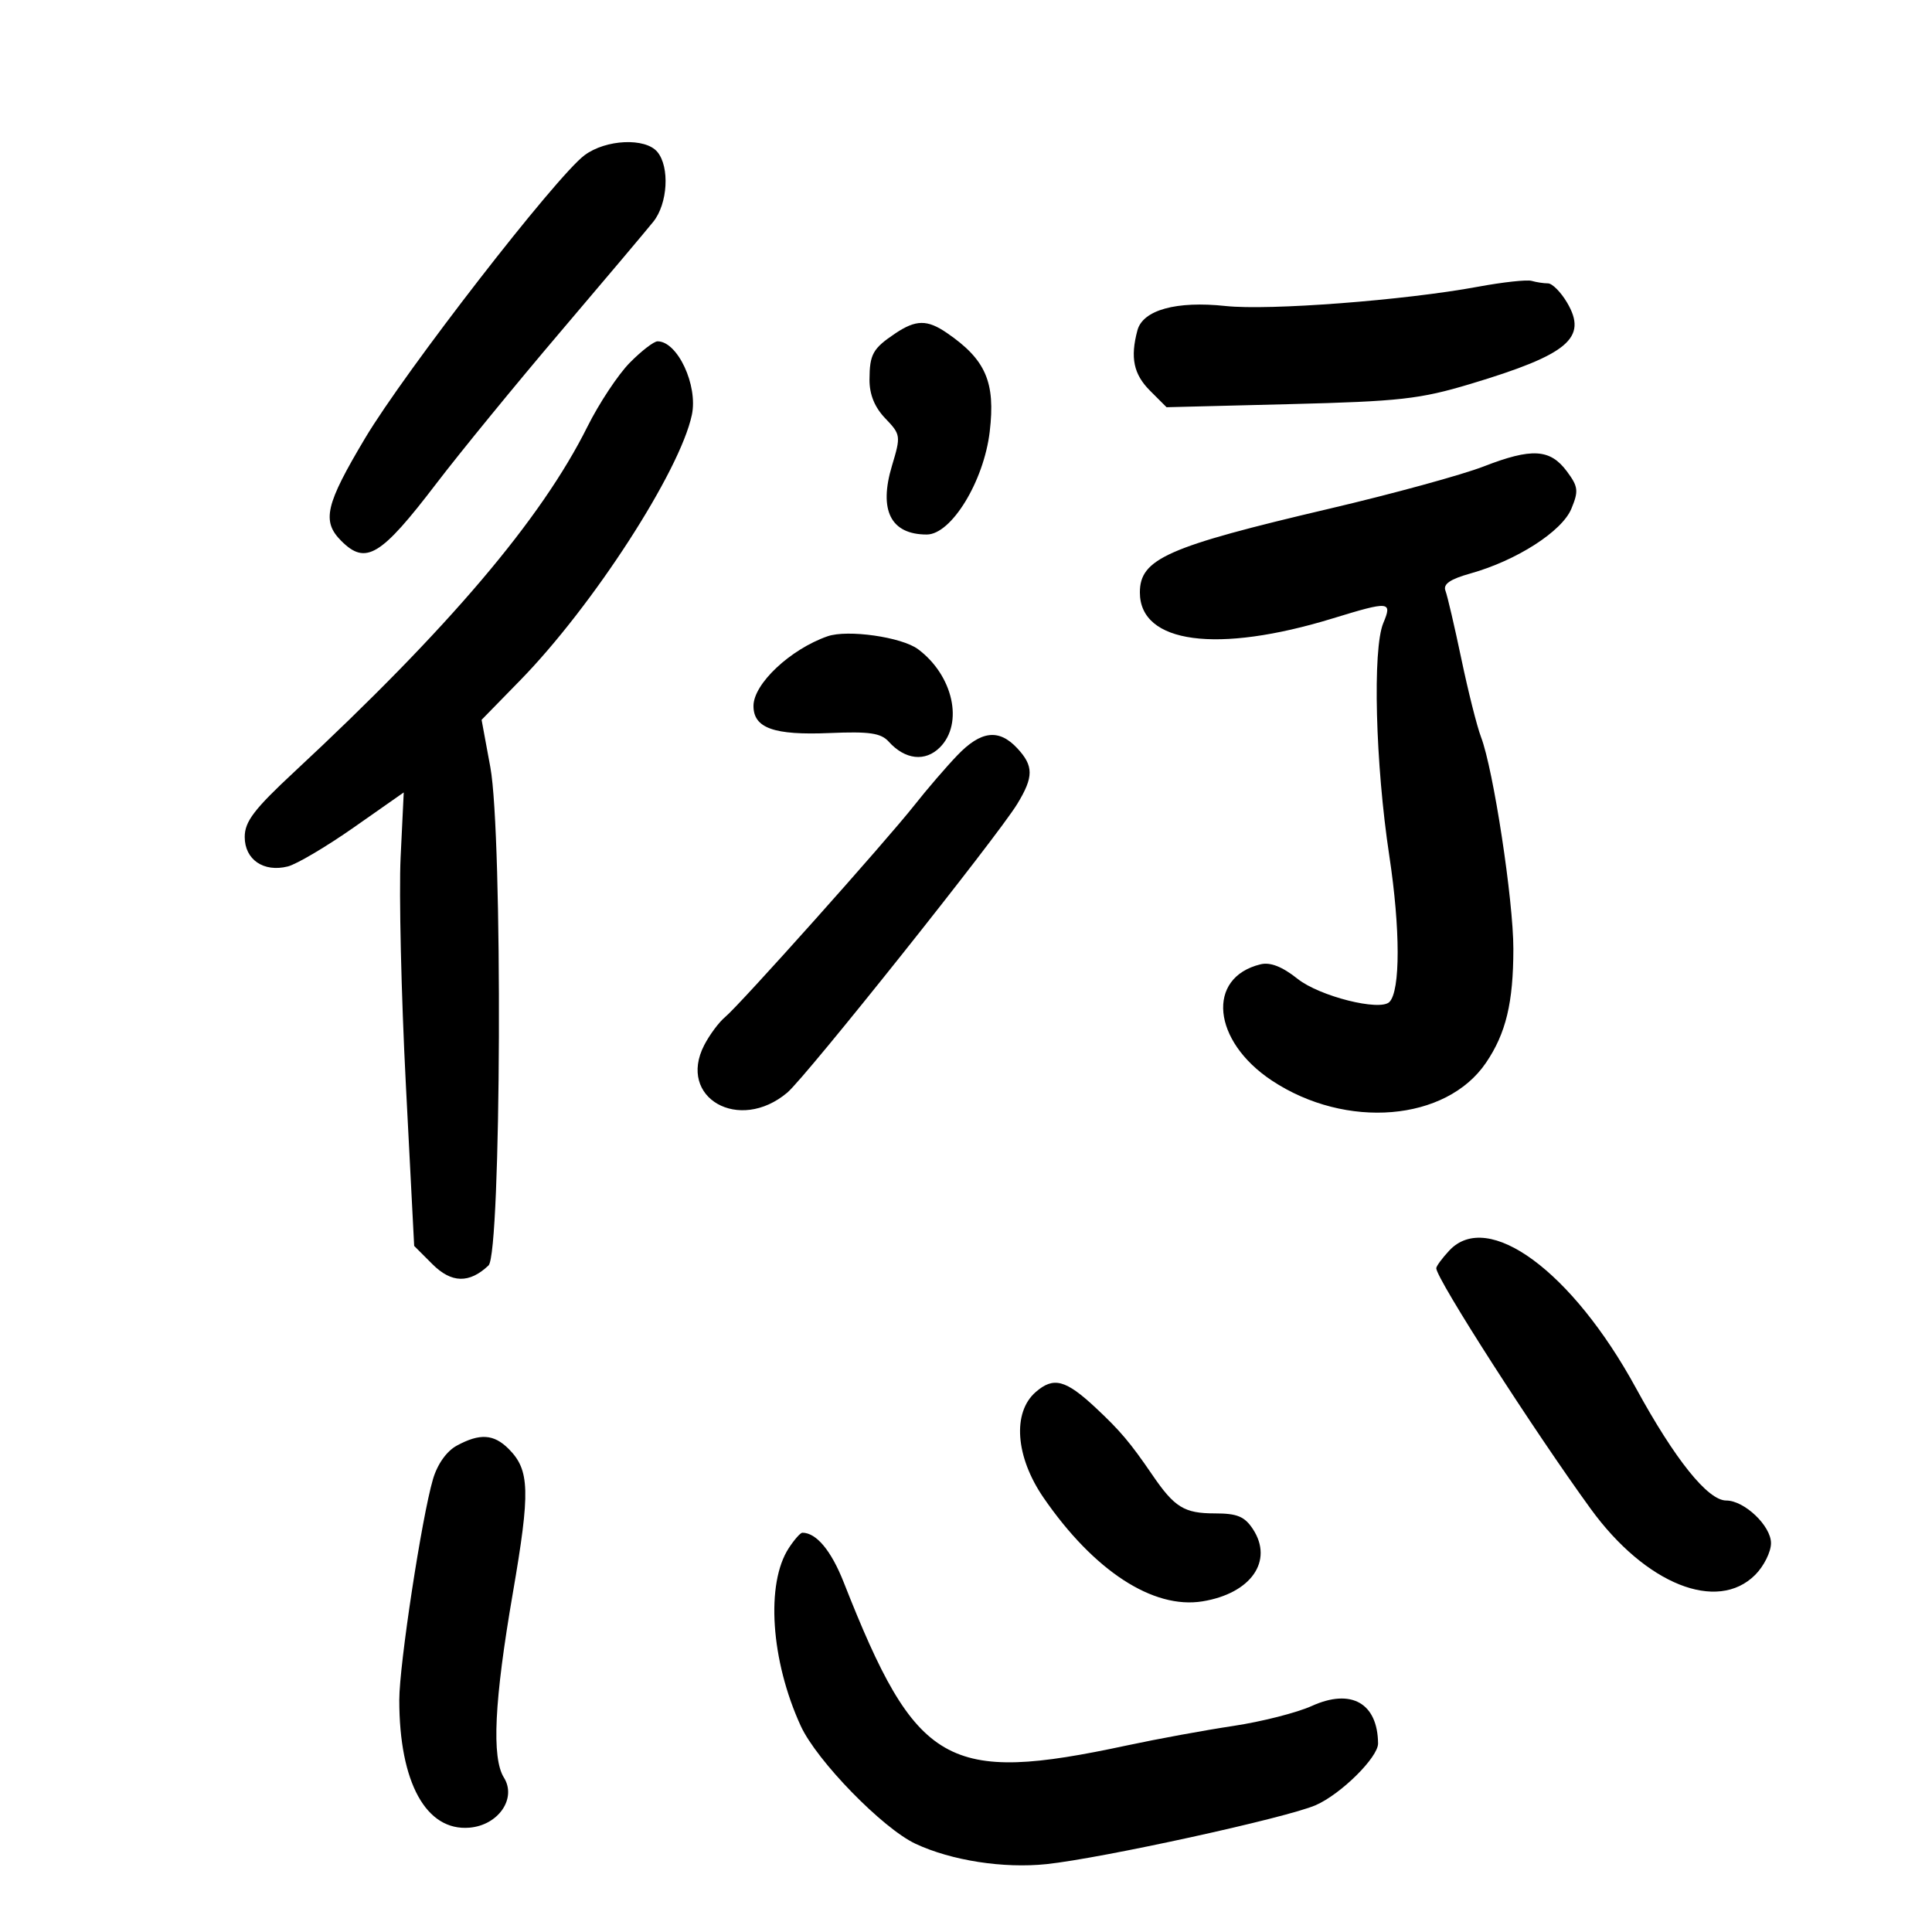 <svg xmlns="http://www.w3.org/2000/svg" width="300" height="300" viewBox="0 0 300 300" version="1.1">
	<path d="M 90.765 24.104 C 86.351 27.398, 62.881 57.663, 56.691 68.044 C 50.523 78.386, 49.934 80.934, 53 84 C 56.794 87.794, 59.124 86.387, 67.750 75.090 C 71.463 70.228, 80.125 59.637, 87 51.555 C 93.875 43.472, 100.377 35.763, 101.450 34.423 C 103.689 31.626, 104.019 25.933, 102.078 23.593 C 100.217 21.352, 94.082 21.629, 90.765 24.104 M 229.500 44.525 C 218.077 46.638, 197.078 48.241, 190.311 47.517 C 182.669 46.698, 177.466 48.133, 176.619 51.293 C 175.482 55.533, 176.019 58.110, 178.572 60.663 L 181.143 63.234 200.322 62.752 C 217.363 62.324, 220.486 61.974, 228.344 59.612 C 243.526 55.049, 246.577 52.478, 243.330 46.981 C 242.361 45.341, 241.028 44, 240.366 44 C 239.705 44, 238.564 43.827, 237.832 43.615 C 237.099 43.403, 233.350 43.812, 229.500 44.525 M 139 51.786 C 135.526 54.121, 135.033 55.008, 135.015 58.945 C 135.005 61.261, 135.810 63.236, 137.470 64.969 C 139.871 67.475, 139.900 67.681, 138.508 72.308 C 136.420 79.245, 138.316 83, 143.907 83 C 147.717 83, 152.769 74.746, 153.683 67.030 C 154.594 59.339, 153.074 55.837, 147.027 51.694 C 143.976 49.603, 142.216 49.624, 139 51.786 M 97.783 56.333 C 95.977 58.166, 93.021 62.632, 91.213 66.257 C 84.047 80.627, 69.666 97.566, 45.750 119.805 C 39.453 125.660, 38 127.566, 38 129.970 C 38 133.477, 40.935 135.484, 44.686 134.543 C 46.060 134.198, 50.674 131.470, 54.939 128.482 L 62.693 123.048 62.208 133.134 C 61.941 138.681, 62.305 154.525, 63.018 168.343 L 64.313 193.467 67.149 196.303 C 70.103 199.257, 72.881 199.319, 75.858 196.499 C 77.839 194.622, 78.077 129.624, 76.141 119.137 L 74.781 111.775 80.777 105.637 C 92.055 94.094, 105.578 73.184, 107.432 64.424 C 108.403 59.835, 105.215 53, 102.105 53 C 101.534 53, 99.589 54.500, 97.783 56.333 M 230.400 72.424 C 227.046 73.728, 216.274 76.679, 206.464 78.980 C 181.223 84.903, 177 86.769, 177 92 C 177 99.930, 188.994 101.533, 207 96.009 C 215.776 93.317, 216.219 93.359, 214.798 96.750 C 213.108 100.786, 213.567 118.637, 215.729 132.882 C 217.454 144.249, 217.461 153.873, 215.745 155.588 C 214.272 157.062, 204.904 154.705, 201.509 152.007 C 199.102 150.094, 197.256 149.369, 195.735 149.739 C 187.272 151.797, 188.234 161.655, 197.498 167.791 C 209.012 175.417, 224.558 174.127, 230.740 165.031 C 233.843 160.464, 234.988 155.706, 234.994 147.349 C 235 139.823, 231.893 119.464, 229.973 114.449 C 229.352 112.827, 227.979 107.374, 226.922 102.332 C 225.865 97.289, 224.752 92.517, 224.448 91.726 C 224.055 90.701, 225.167 89.933, 228.329 89.048 C 235.484 87.045, 242.542 82.519, 244 79.001 C 245.149 76.227, 245.069 75.568, 243.299 73.186 C 240.703 69.694, 237.857 69.526, 230.400 72.424 M 128.500 98.802 C 122.704 100.825, 117 106.190, 117 109.618 C 117 113.064, 120.176 114.194, 128.827 113.826 C 135 113.564, 136.793 113.825, 138 115.163 C 140.542 117.981, 143.670 118.330, 145.949 116.051 C 149.667 112.333, 147.998 104.854, 142.546 100.802 C 140.008 98.916, 131.603 97.719, 128.500 98.802 M 148.650 117.288 C 146.917 119.096, 143.925 122.574, 142 125.016 C 137.520 130.698, 114.873 156.047, 112.596 157.927 C 111.646 158.712, 110.186 160.673, 109.353 162.285 C 105.123 170.464, 114.774 175.976, 122.257 169.654 C 125.161 167.202, 154.860 129.919, 157.957 124.838 C 160.519 120.636, 160.520 118.935, 157.961 116.189 C 155.110 113.128, 152.320 113.458, 148.650 117.288 M 225.039 194.189 C 223.918 195.392, 223.011 196.630, 223.023 196.939 C 223.095 198.663, 238.146 222.106, 247.008 234.298 C 255.509 245.992, 266.634 250.457, 272.545 244.545 C 273.895 243.195, 275 240.978, 275 239.618 C 275 236.935, 270.869 233, 268.052 233 C 265.192 233, 260.092 226.645, 254.008 215.500 C 244.120 197.388, 231.030 187.758, 225.039 194.189 M 160.831 216.148 C 157.170 219.325, 157.677 226.216, 162.038 232.557 C 169.843 243.902, 179.042 249.904, 186.717 248.658 C 194.256 247.435, 197.789 242.379, 194.554 237.442 C 193.269 235.481, 192.109 235, 188.668 235 C 183.884 235, 182.390 234.080, 178.919 229 C 175.519 224.023, 173.949 222.162, 170.160 218.621 C 165.469 214.237, 163.603 213.743, 160.831 216.148 M 70.926 224.480 C 69.349 225.337, 67.919 227.354, 67.232 229.690 C 65.491 235.611, 62 258.485, 62 263.973 C 62 276.790, 66.169 284.370, 72.904 283.799 C 77.397 283.419, 80.262 279.251, 78.248 276.026 C 76.324 272.945, 76.751 264.087, 79.628 247.400 C 82.365 231.525, 82.270 228.270, 78.975 224.975 C 76.670 222.670, 74.499 222.537, 70.926 224.480 M 122.491 240.374 C 118.882 245.881, 119.683 257.845, 124.339 268 C 126.817 273.405, 137.063 283.921, 142.176 286.308 C 147.752 288.911, 155.824 290.162, 162.500 289.460 C 171.085 288.556, 199.803 282.269, 204.299 280.308 C 208.217 278.600, 214.010 272.863, 213.986 270.715 C 213.916 264.450, 209.811 262.129, 203.699 264.900 C 201.390 265.947, 195.900 267.344, 191.500 268.004 C 187.100 268.665, 179.675 270.025, 175 271.028 C 146.971 277.037, 142.291 274.344, 131.018 245.716 C 129.072 240.774, 126.760 238, 124.589 238 C 124.290 238, 123.346 239.068, 122.491 240.374" stroke="none" fill="black" fill-rule="evenodd"/>
</svg>